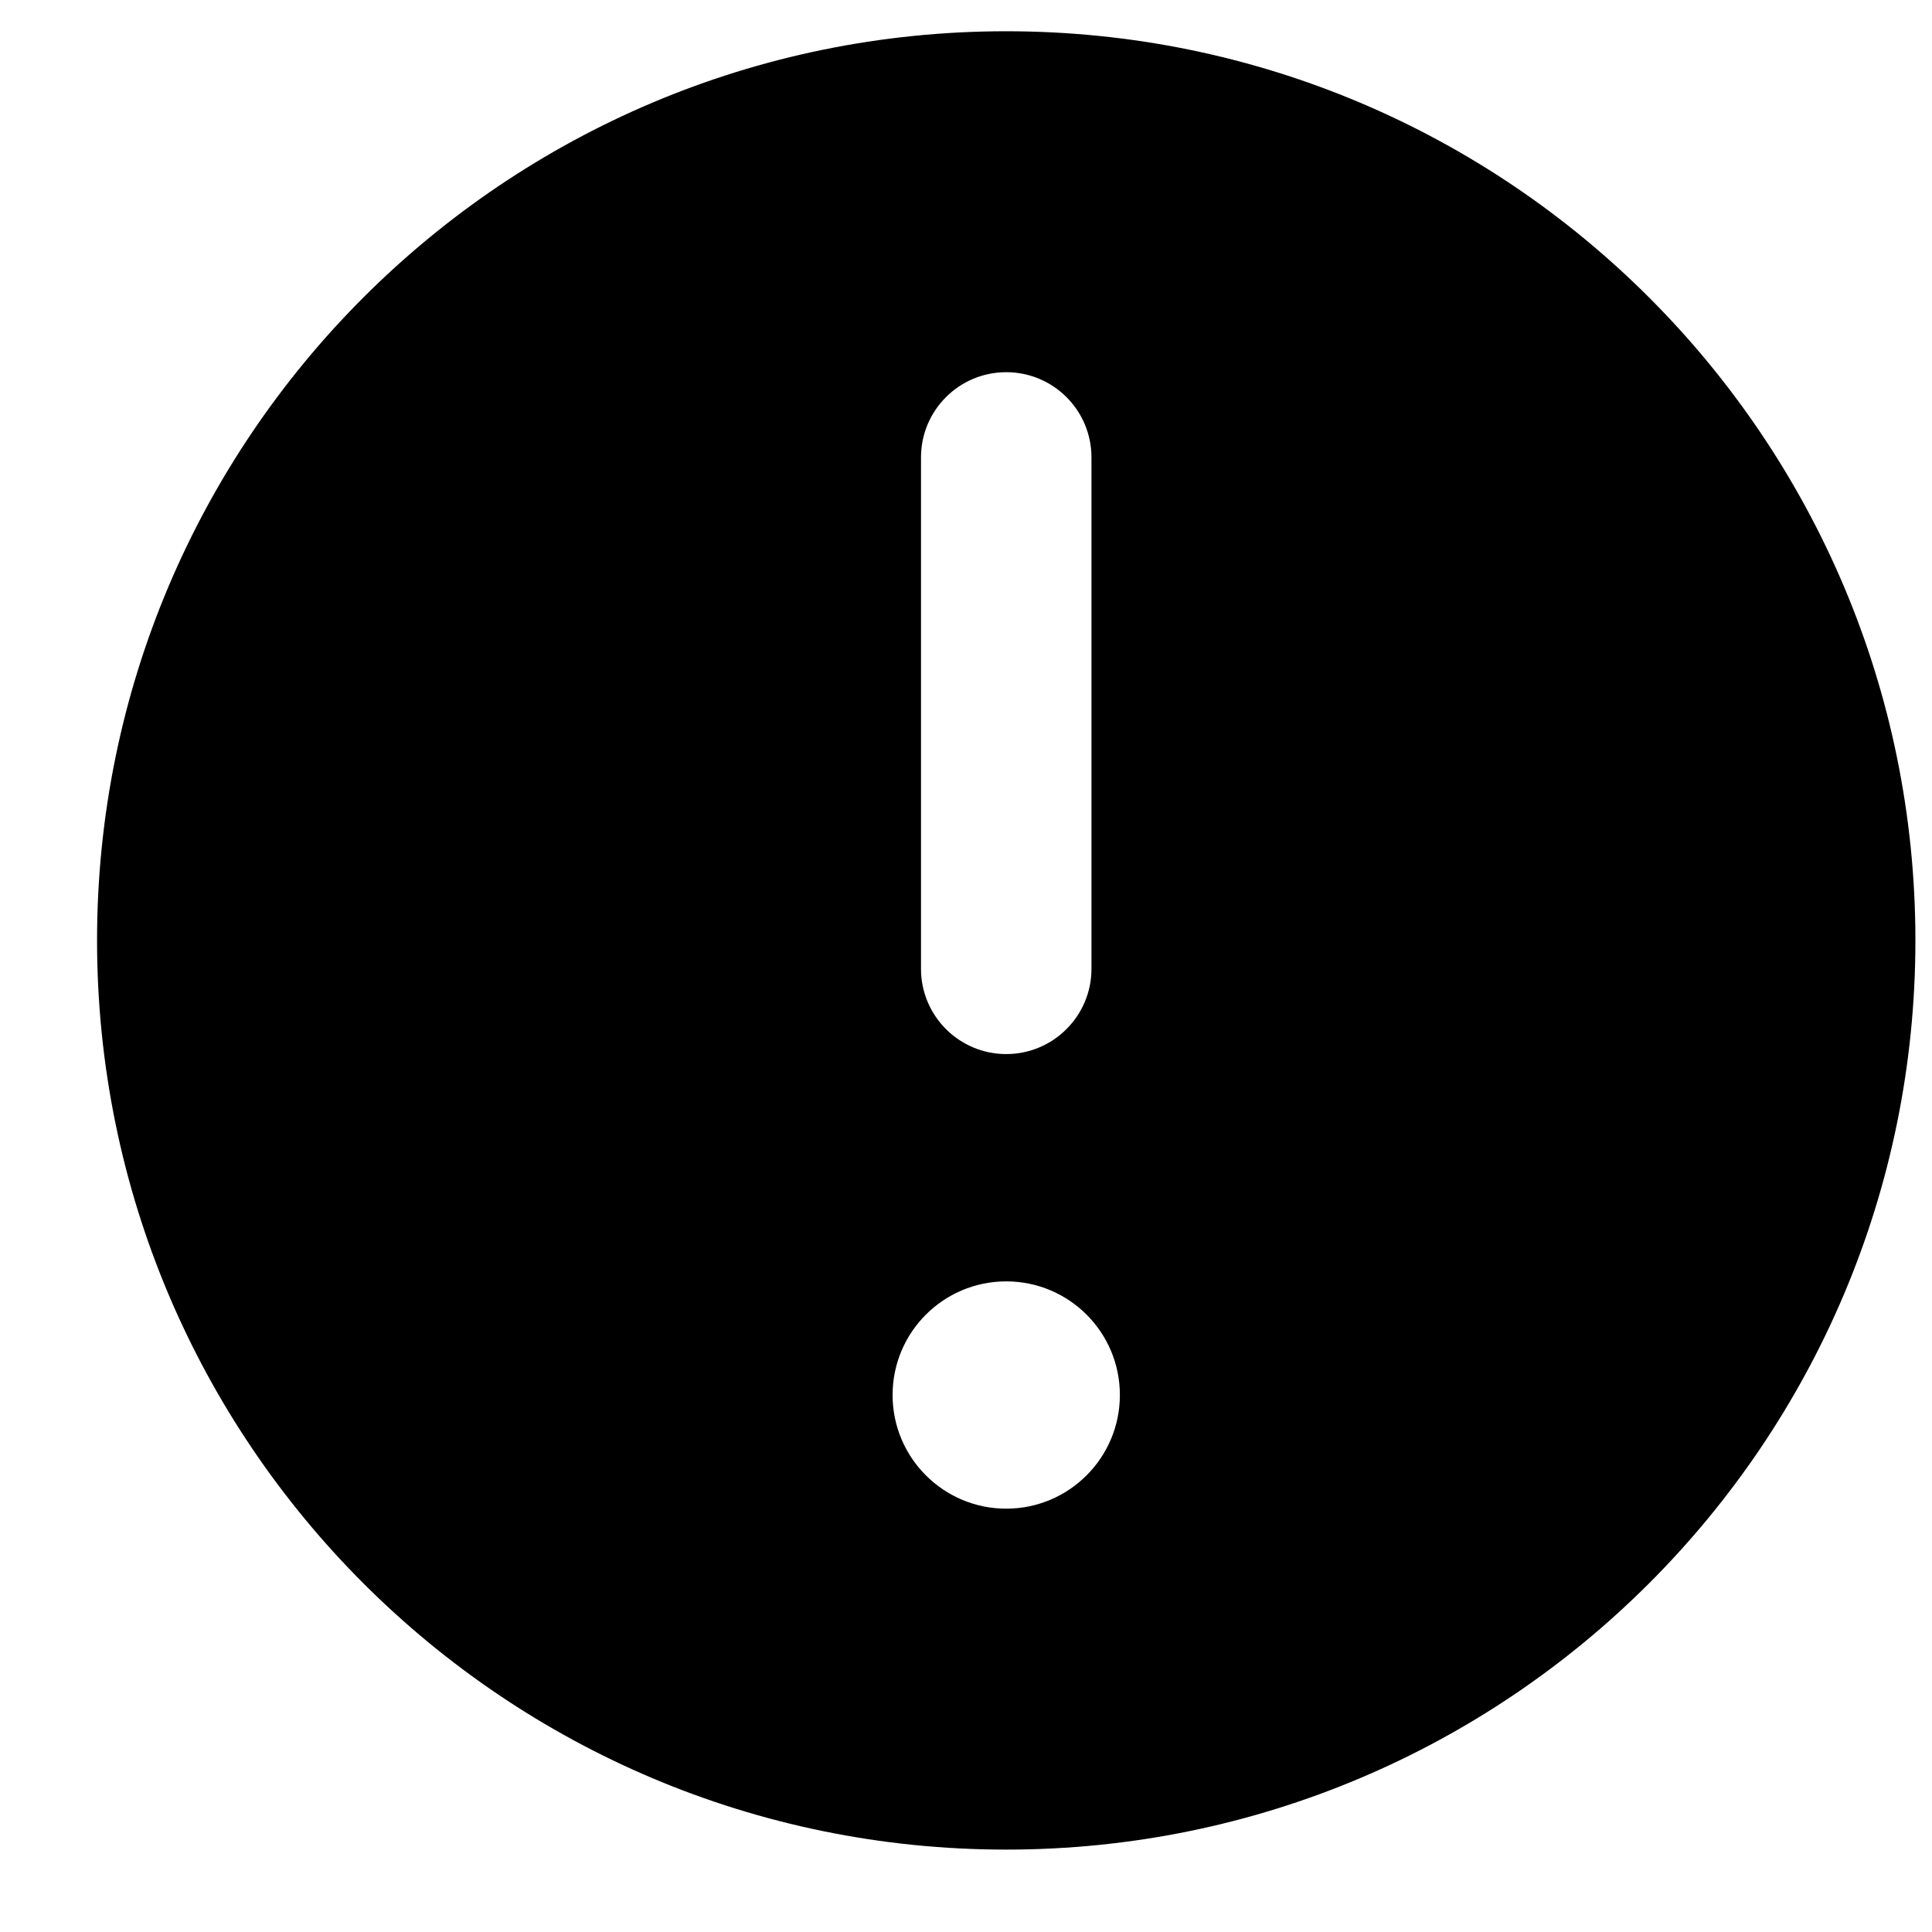 <svg width="17" height="17" viewBox="0 0 17 17" fill="none" xmlns="http://www.w3.org/2000/svg">
<path d="M16.854 8.275C16.854 12.693 13.272 16.275 8.854 16.275C4.436 16.275 0.854 12.693 0.854 8.275C0.854 3.856 4.436 0.275 8.854 0.275C13.272 0.275 16.854 3.856 16.854 8.275ZM8.854 3.275C8.44 3.275 8.104 3.61 8.104 4.025V8.525C8.104 8.939 8.44 9.275 8.854 9.275C9.268 9.275 9.604 8.939 9.604 8.525V4.025C9.604 3.61 9.268 3.275 8.854 3.275ZM8.854 13.275C9.406 13.275 9.854 12.827 9.854 12.275C9.854 11.722 9.406 11.275 8.854 11.275C8.302 11.275 7.854 11.722 7.854 12.275C7.854 12.827 8.302 13.275 8.854 13.275Z" fill="currentColor"/>
</svg>

